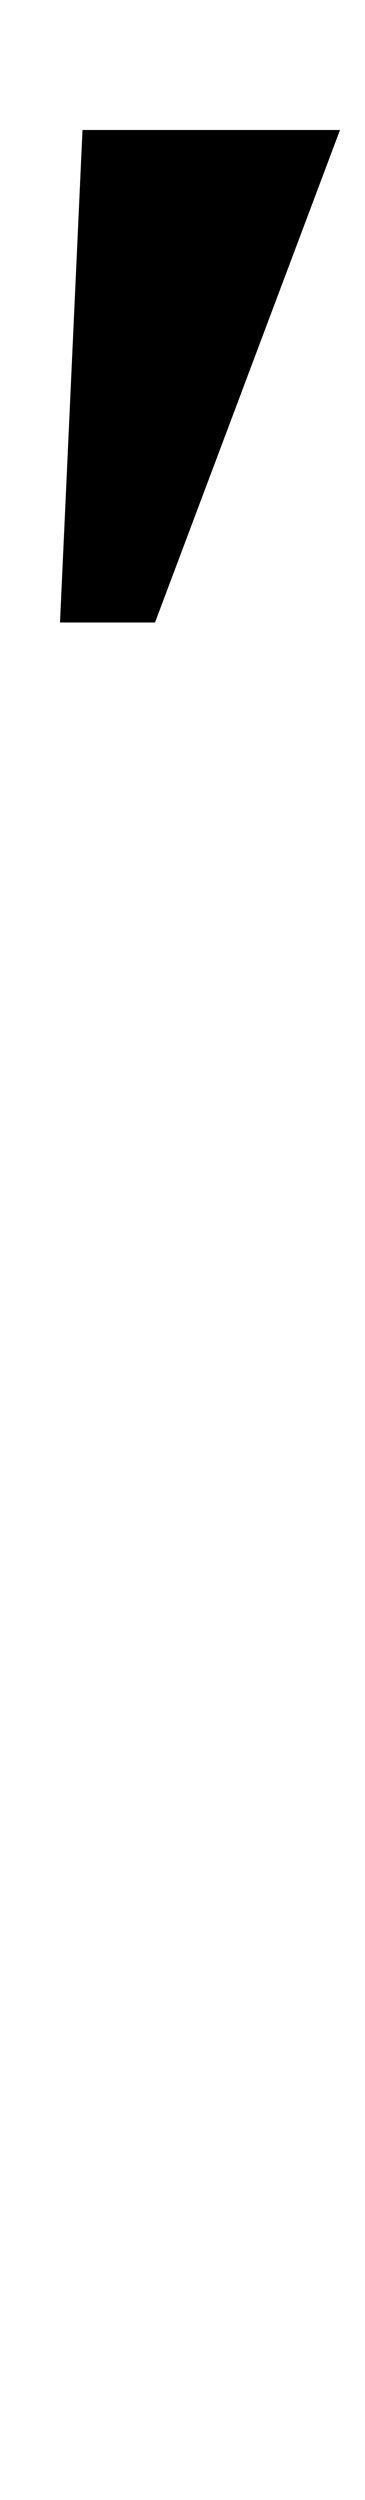 <?xml version="1.0" standalone="no"?>
<!DOCTYPE svg PUBLIC "-//W3C//DTD SVG 1.1//EN" "http://www.w3.org/Graphics/SVG/1.1/DTD/svg11.dtd" >
<svg xmlns="http://www.w3.org/2000/svg" xmlns:xlink="http://www.w3.org/1999/xlink" version="1.1" viewBox="-10 0 146 1000">
  <g transform="matrix(1 0 0 -1 0 800)">
   <path fill="currentColor"
d="M23 748h103l-74 -197h-38z" />
  </g>

</svg>
